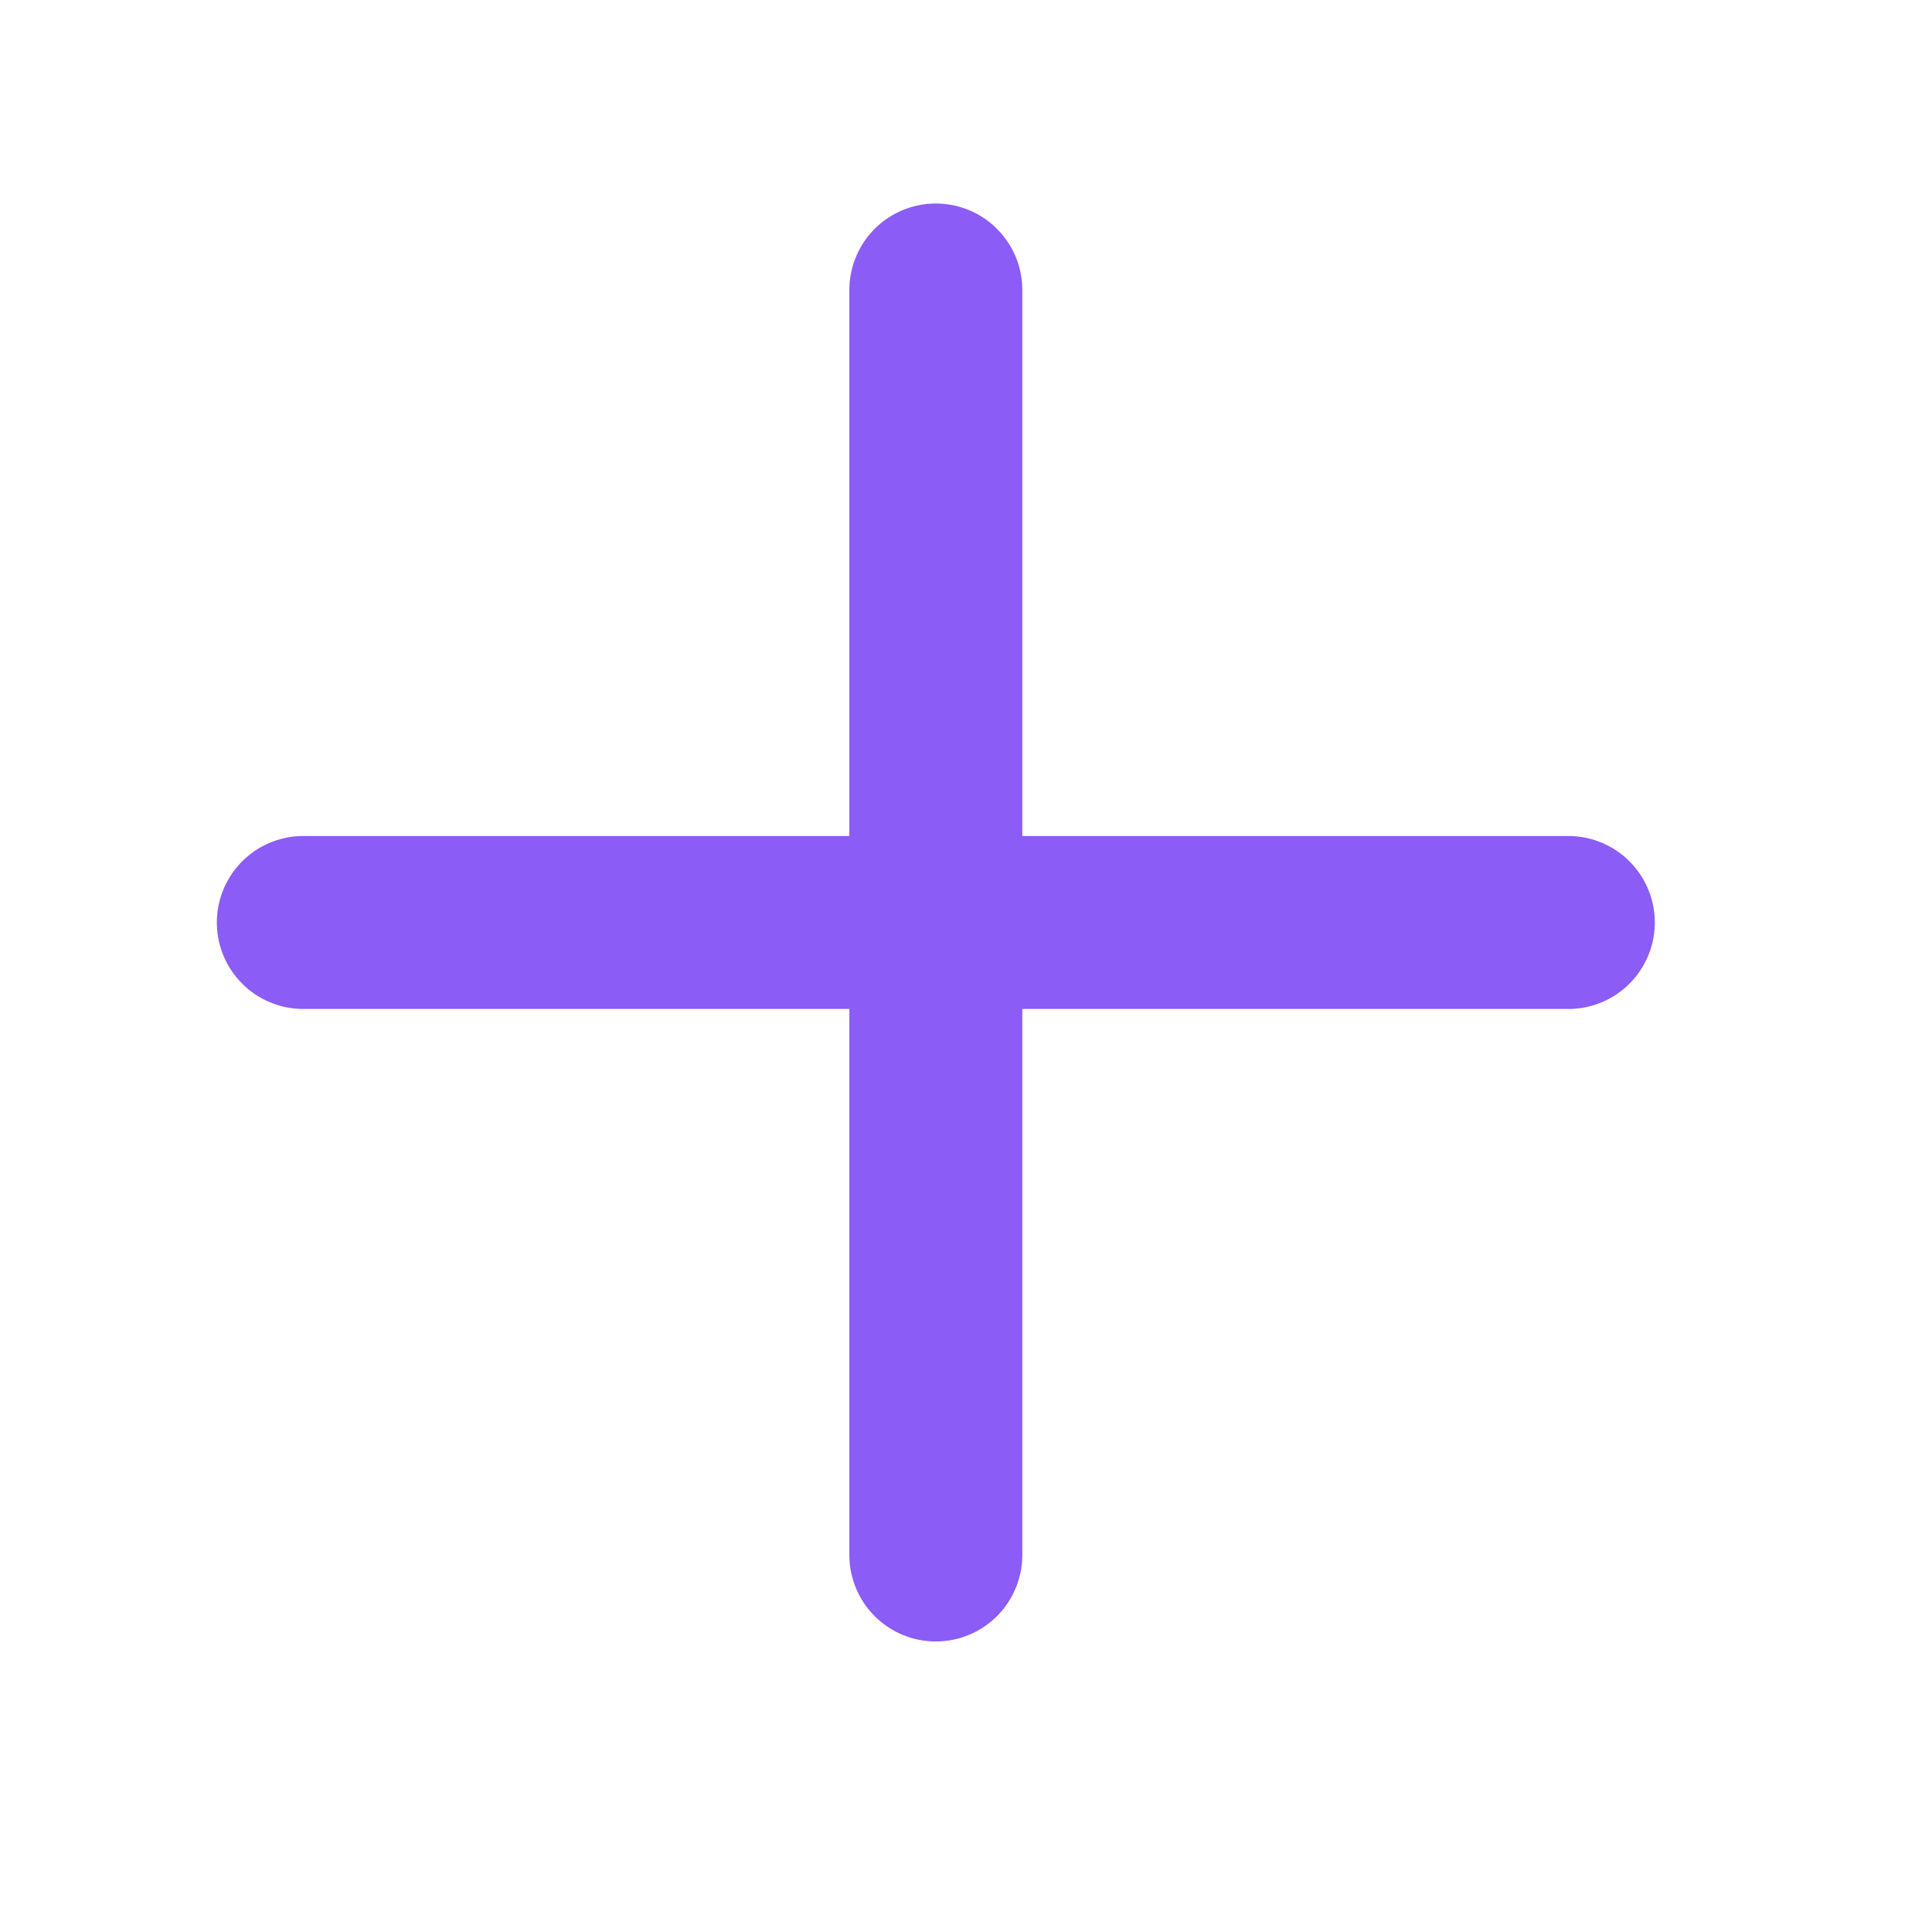 <svg width="21" height="21" viewBox="0 0 21 21" fill="none" xmlns="http://www.w3.org/2000/svg">
<path d="M3.297 10.027H17.047" stroke="#8B5CF6" stroke-width="1.88" stroke-linecap="round" stroke-linejoin="round"/>
<path d="M10.172 3.152V16.902" stroke="#8B5CF6" stroke-width="1.88" stroke-linecap="round" stroke-linejoin="round"/>
</svg>
